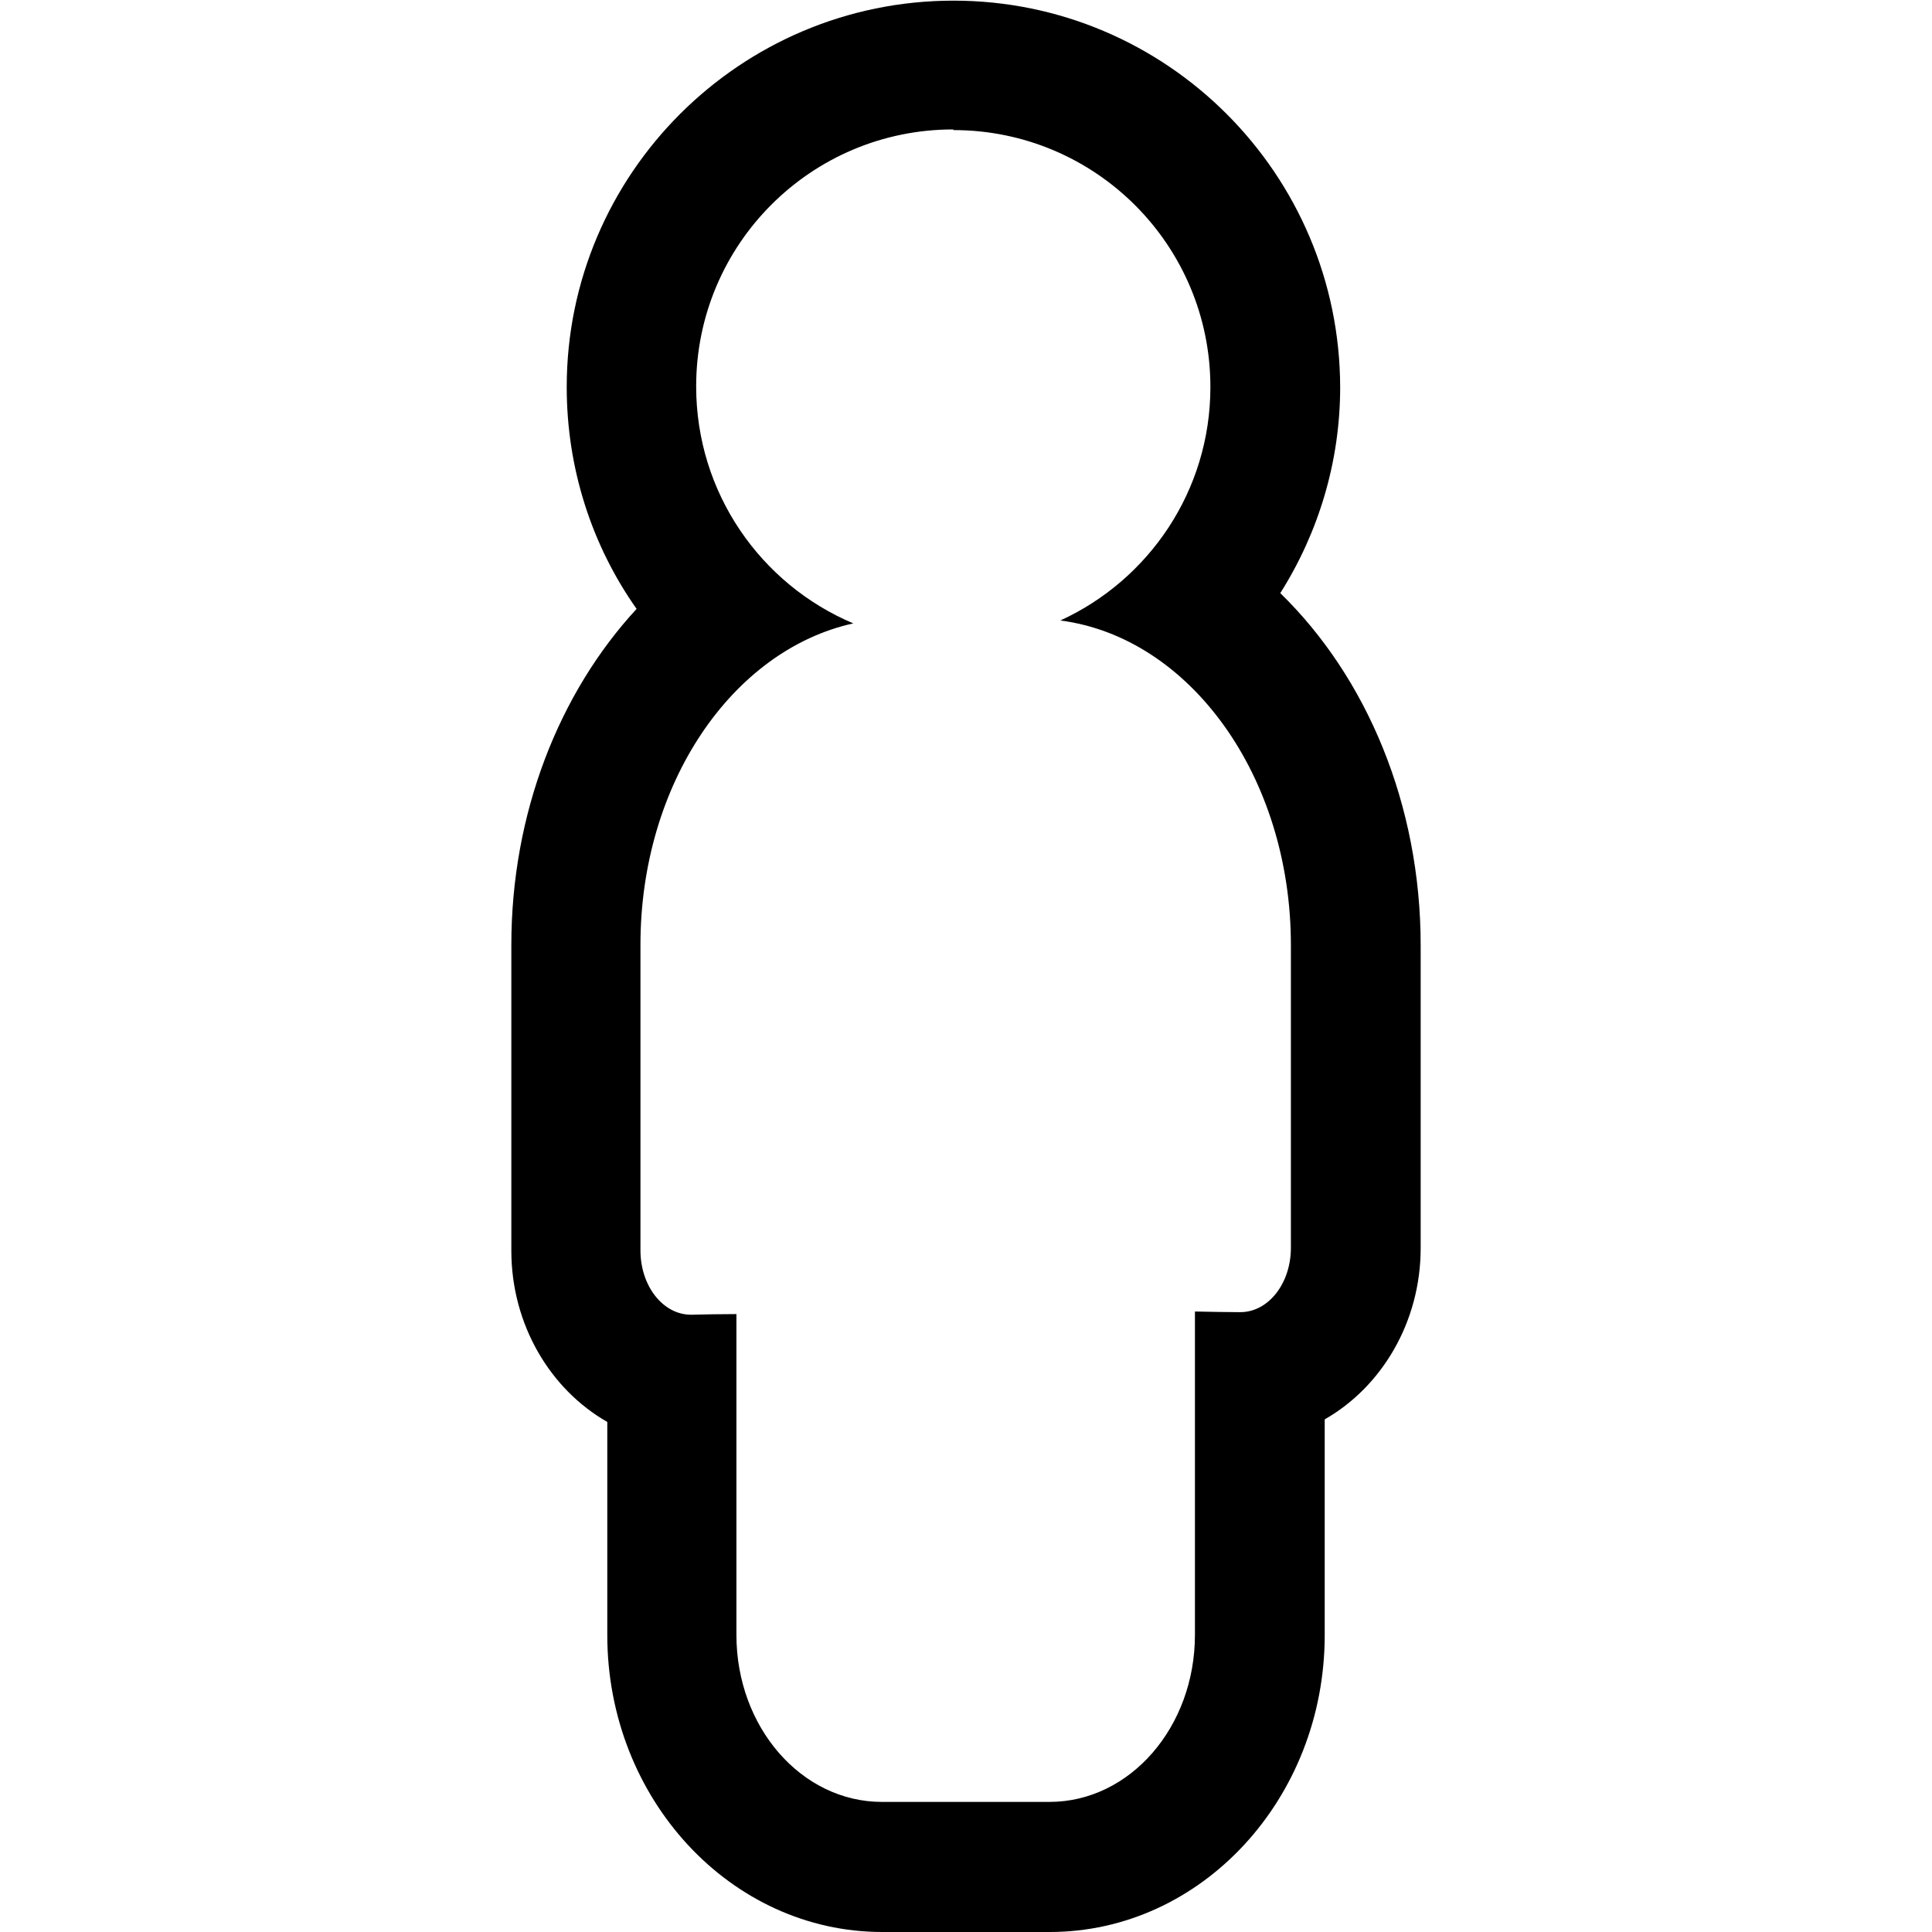 <?xml version="1.0" encoding="UTF-8"?>
<svg id="Website_icons" xmlns="http://www.w3.org/2000/svg" viewBox="0 0 60 60">
  <path d="M29.61,4.04c4.41,0,7.98,3.57,7.98,7.98,0,3.22-1.91,5.99-4.66,7.25,4.02.52,7.16,4.84,7.16,10.08v9.4c0,1.11-.7,2-1.57,2,0,0-.02,0-.03,0-.4,0-.87-.01-1.38-.02v10.04c0,2.87-2.02,5.19-4.52,5.19h-5.2c-2.5,0-4.52-2.32-4.52-5.19v-9.96c-.51,0-.99.01-1.39.02,0,0-.01,0-.02,0-.87,0-1.57-.89-1.57-2v-9.49c0-5,2.85-9.15,6.61-9.98-2.87-1.21-4.88-4.05-4.88-7.36,0-4.41,3.57-7.98,7.98-7.98M29.61.02C22.99.02,17.6,5.4,17.6,12.02c0,2.53.78,4.92,2.17,6.89-2.41,2.61-3.89,6.35-3.89,10.44v9.49c0,2.3,1.21,4.31,2.98,5.32v6.62c0,5.08,3.83,9.22,8.54,9.22h5.2c4.71,0,8.54-4.14,8.54-9.22v-6.7c1.77-1.01,2.98-3.02,2.98-5.32v-9.4c0-4.38-1.68-8.33-4.36-10.94,1.19-1.88,1.86-4.09,1.86-6.39C41.61,5.4,36.23.02,29.61.02h0Z"/>
</svg>